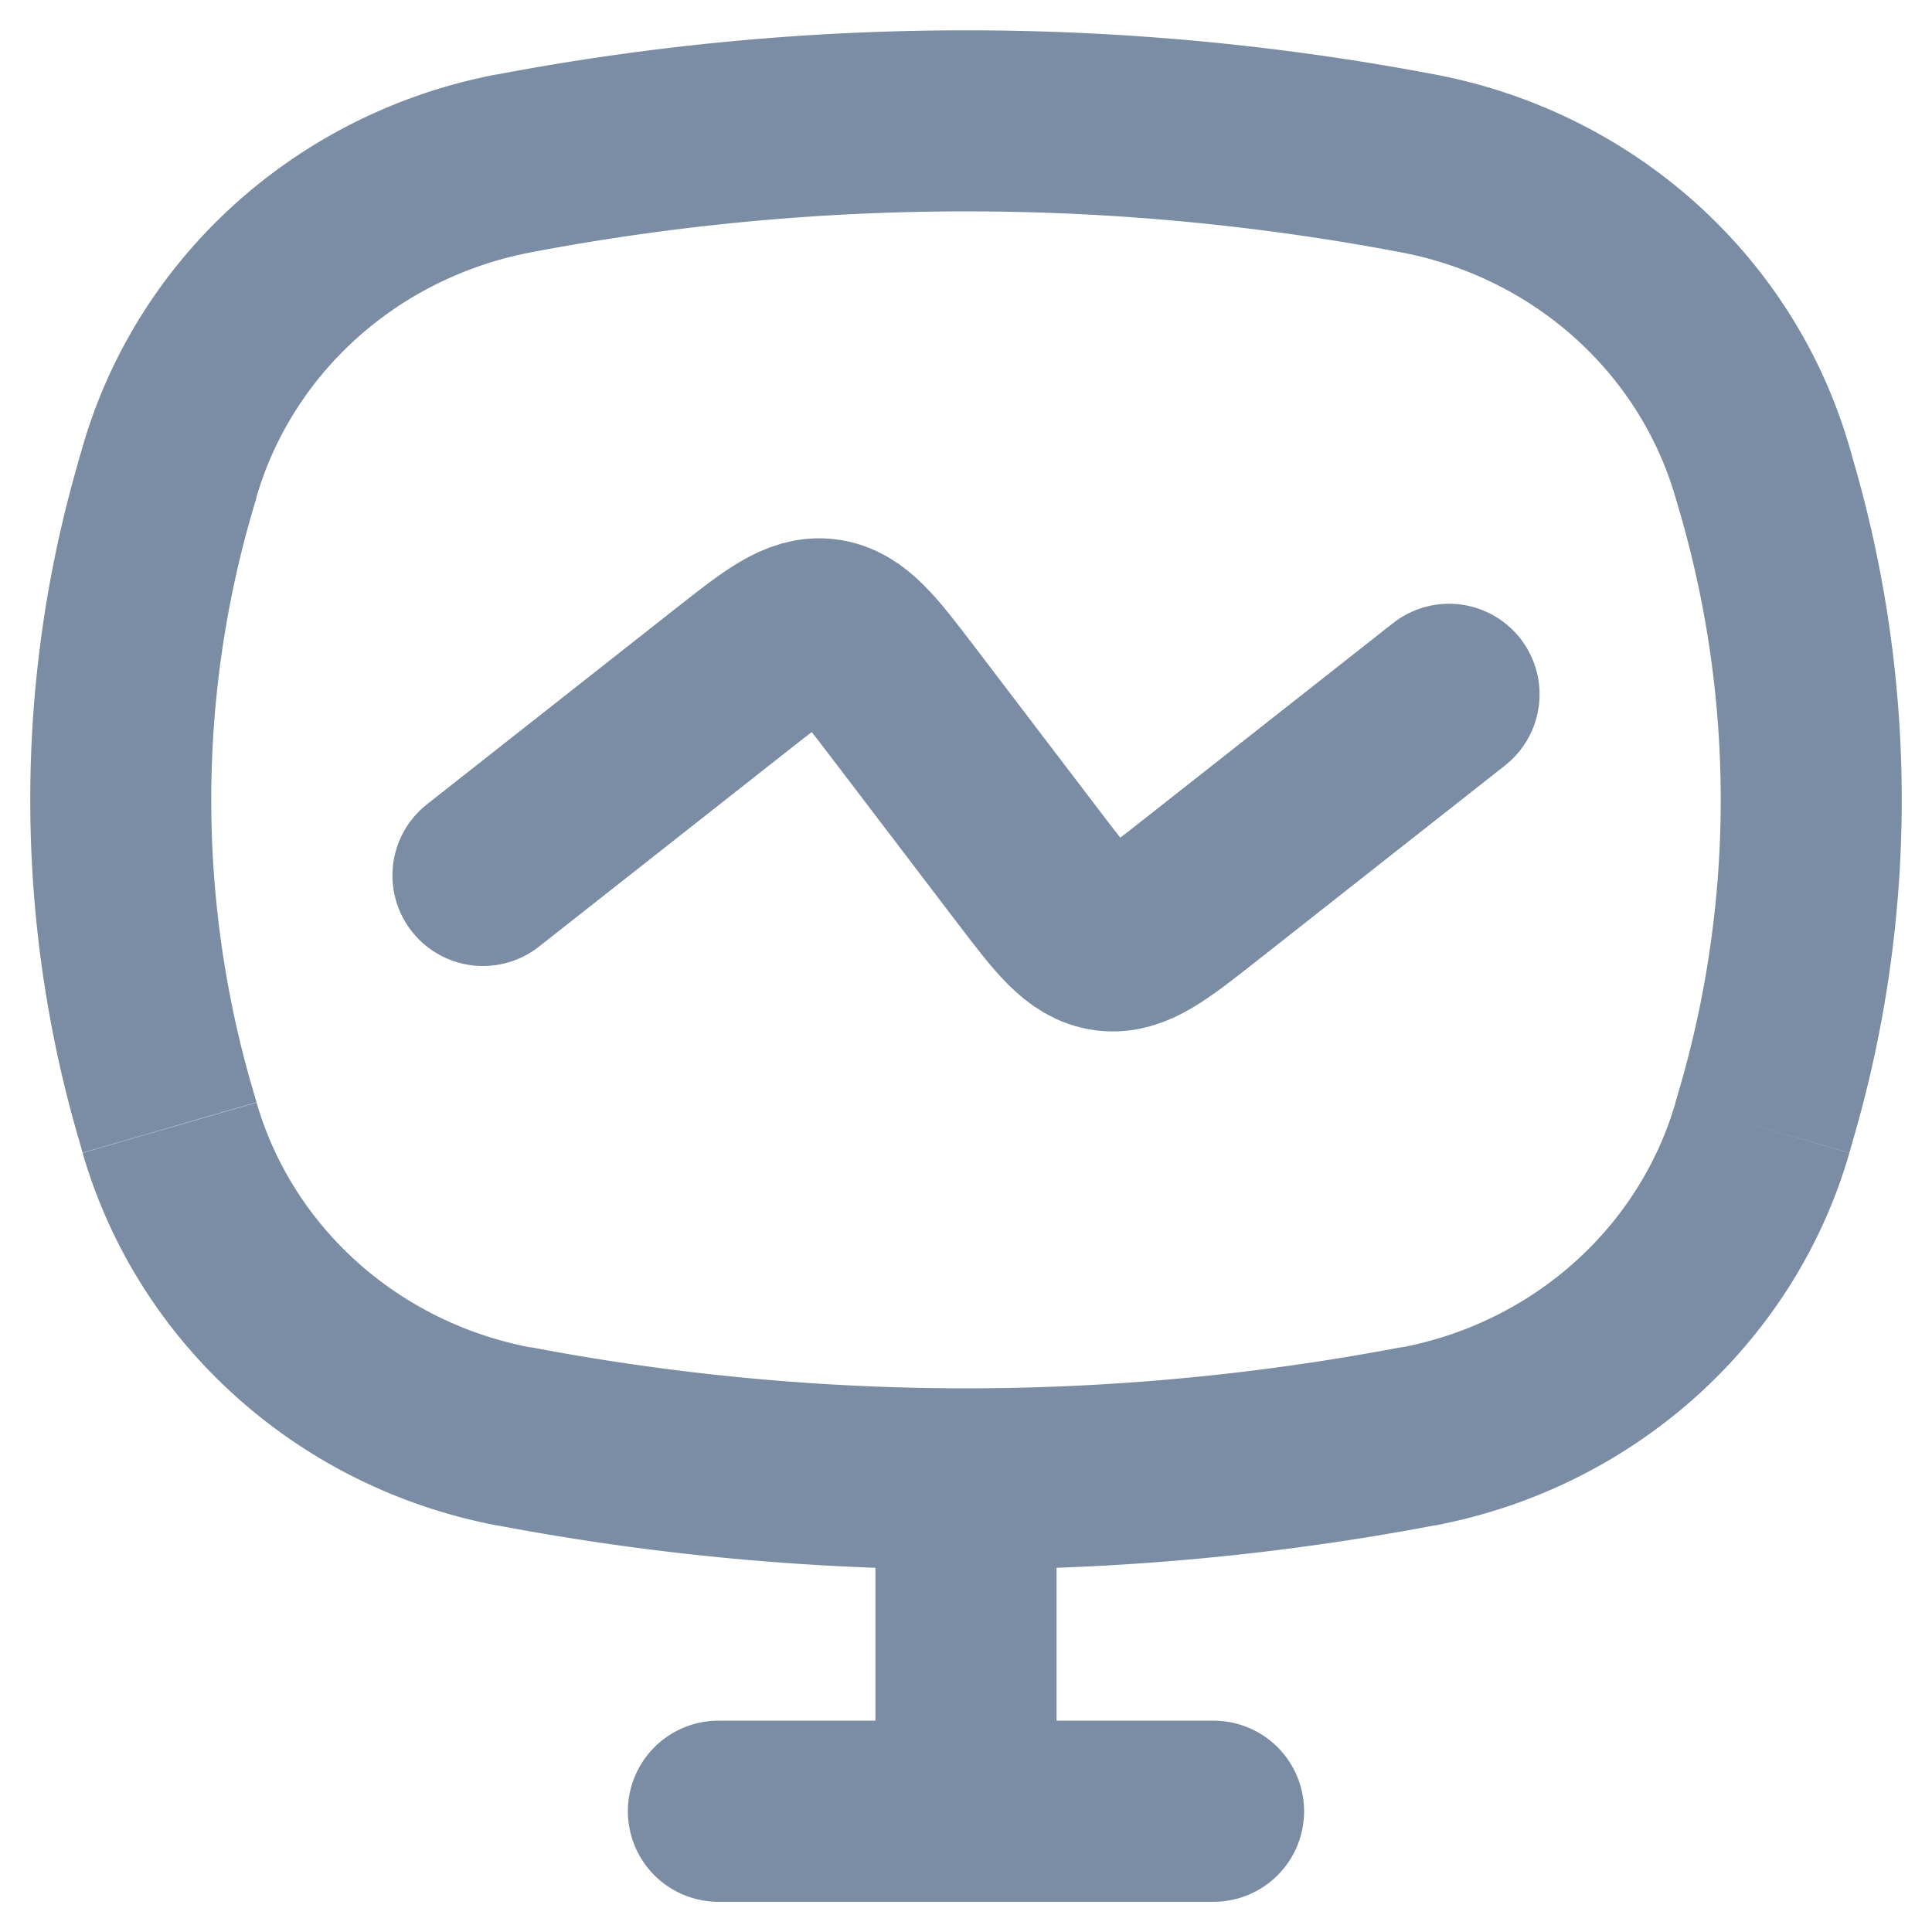 <svg width="16" height="16" fill="none" xmlns="http://www.w3.org/2000/svg"><path d="M1.367 9.209l.72-.208-.72.208zm0-5.17l-.72-.21.72.21zm13.266 0l.72-.21-.72.21zm0 5.17l-.72-.208.72.208zm-2.888 2.686l-.14-.737.14.737zm-7.49 0l.14-.737-.14.737zm0-10.542l-.14-.737.14.737zm7.49 0l.14-.737-.14.737zM1.405 9.339l-.721.208.72-.208zm13.19 0l.721.208-.72-.208zm0-5.43l-.72.208.72-.208zm-13.19 0l.72.208-.72-.208zm7.345 8.698a.75.75 0 00-1.5 0h1.5zM7.25 15a.75.75 0 001.5 0h-1.5zm-1.3-.75a.75.75 0 000 1.5v-1.5zm4.1 1.5a.75.75 0 000-1.5v1.5zm3.825-11.633l.038.13 1.44-.417-.037-.13-1.44.417zm.038 4.884l-.038.13 1.441.416.037-.13-1.44-.416zm-11.788.13L2.087 9l-1.44.416.037.13 1.44-.417zm-.038-4.884l.038-.13L.684 3.7l-.038.13 1.441.417zm0 4.754a8.54 8.54 0 010-4.754L.647 3.83a10.04 10.04 0 000 5.587l1.44-.416zm11.826-4.754a8.54 8.54 0 010 4.754l1.44.416a10.04 10.04 0 000-5.587l-1.44.417zm-2.308 6.91c-2.38.454-4.83.454-7.21 0l-.28 1.475c2.566.487 5.204.487 7.77 0l-.28-1.474zM4.395 2.09a19.308 19.308 0 017.21 0l.28-1.473a20.808 20.808 0 00-7.77 0l.28 1.473zm0 9.069c-1.101-.21-1.973-1-2.27-2.028l-1.441.417c.46 1.587 1.792 2.773 3.431 3.085l.28-1.474zm7.49 1.474c1.639-.312 2.972-1.498 3.431-3.085l-1.44-.417c-.298 1.027-1.17 1.819-2.271 2.028l.28 1.474zm-.28-10.543c1.101.21 1.973 1.001 2.27 2.028l1.441-.417c-.46-1.587-1.792-2.773-3.431-3.084l-.28 1.473zM4.115.616C2.476.927 1.143 2.113.684 3.7l1.44.417C2.423 3.09 3.295 2.3 4.396 2.09L4.115.616zm3.135 11.99V15h1.5v-2.393h-1.5zm-1.3 3.144h4.1v-1.5h-4.1v1.5z" fill="#7B8DA5"/><path d="M4 7.25l2.059-1.621c.376-.296.564-.444.771-.418.208.027.353.217.643.597l1.054 1.384c.29.38.435.57.643.597.207.026.395-.122.771-.418L12 5.75" stroke="#7B8DA5" stroke-width="1.5" stroke-linecap="round"/></svg>